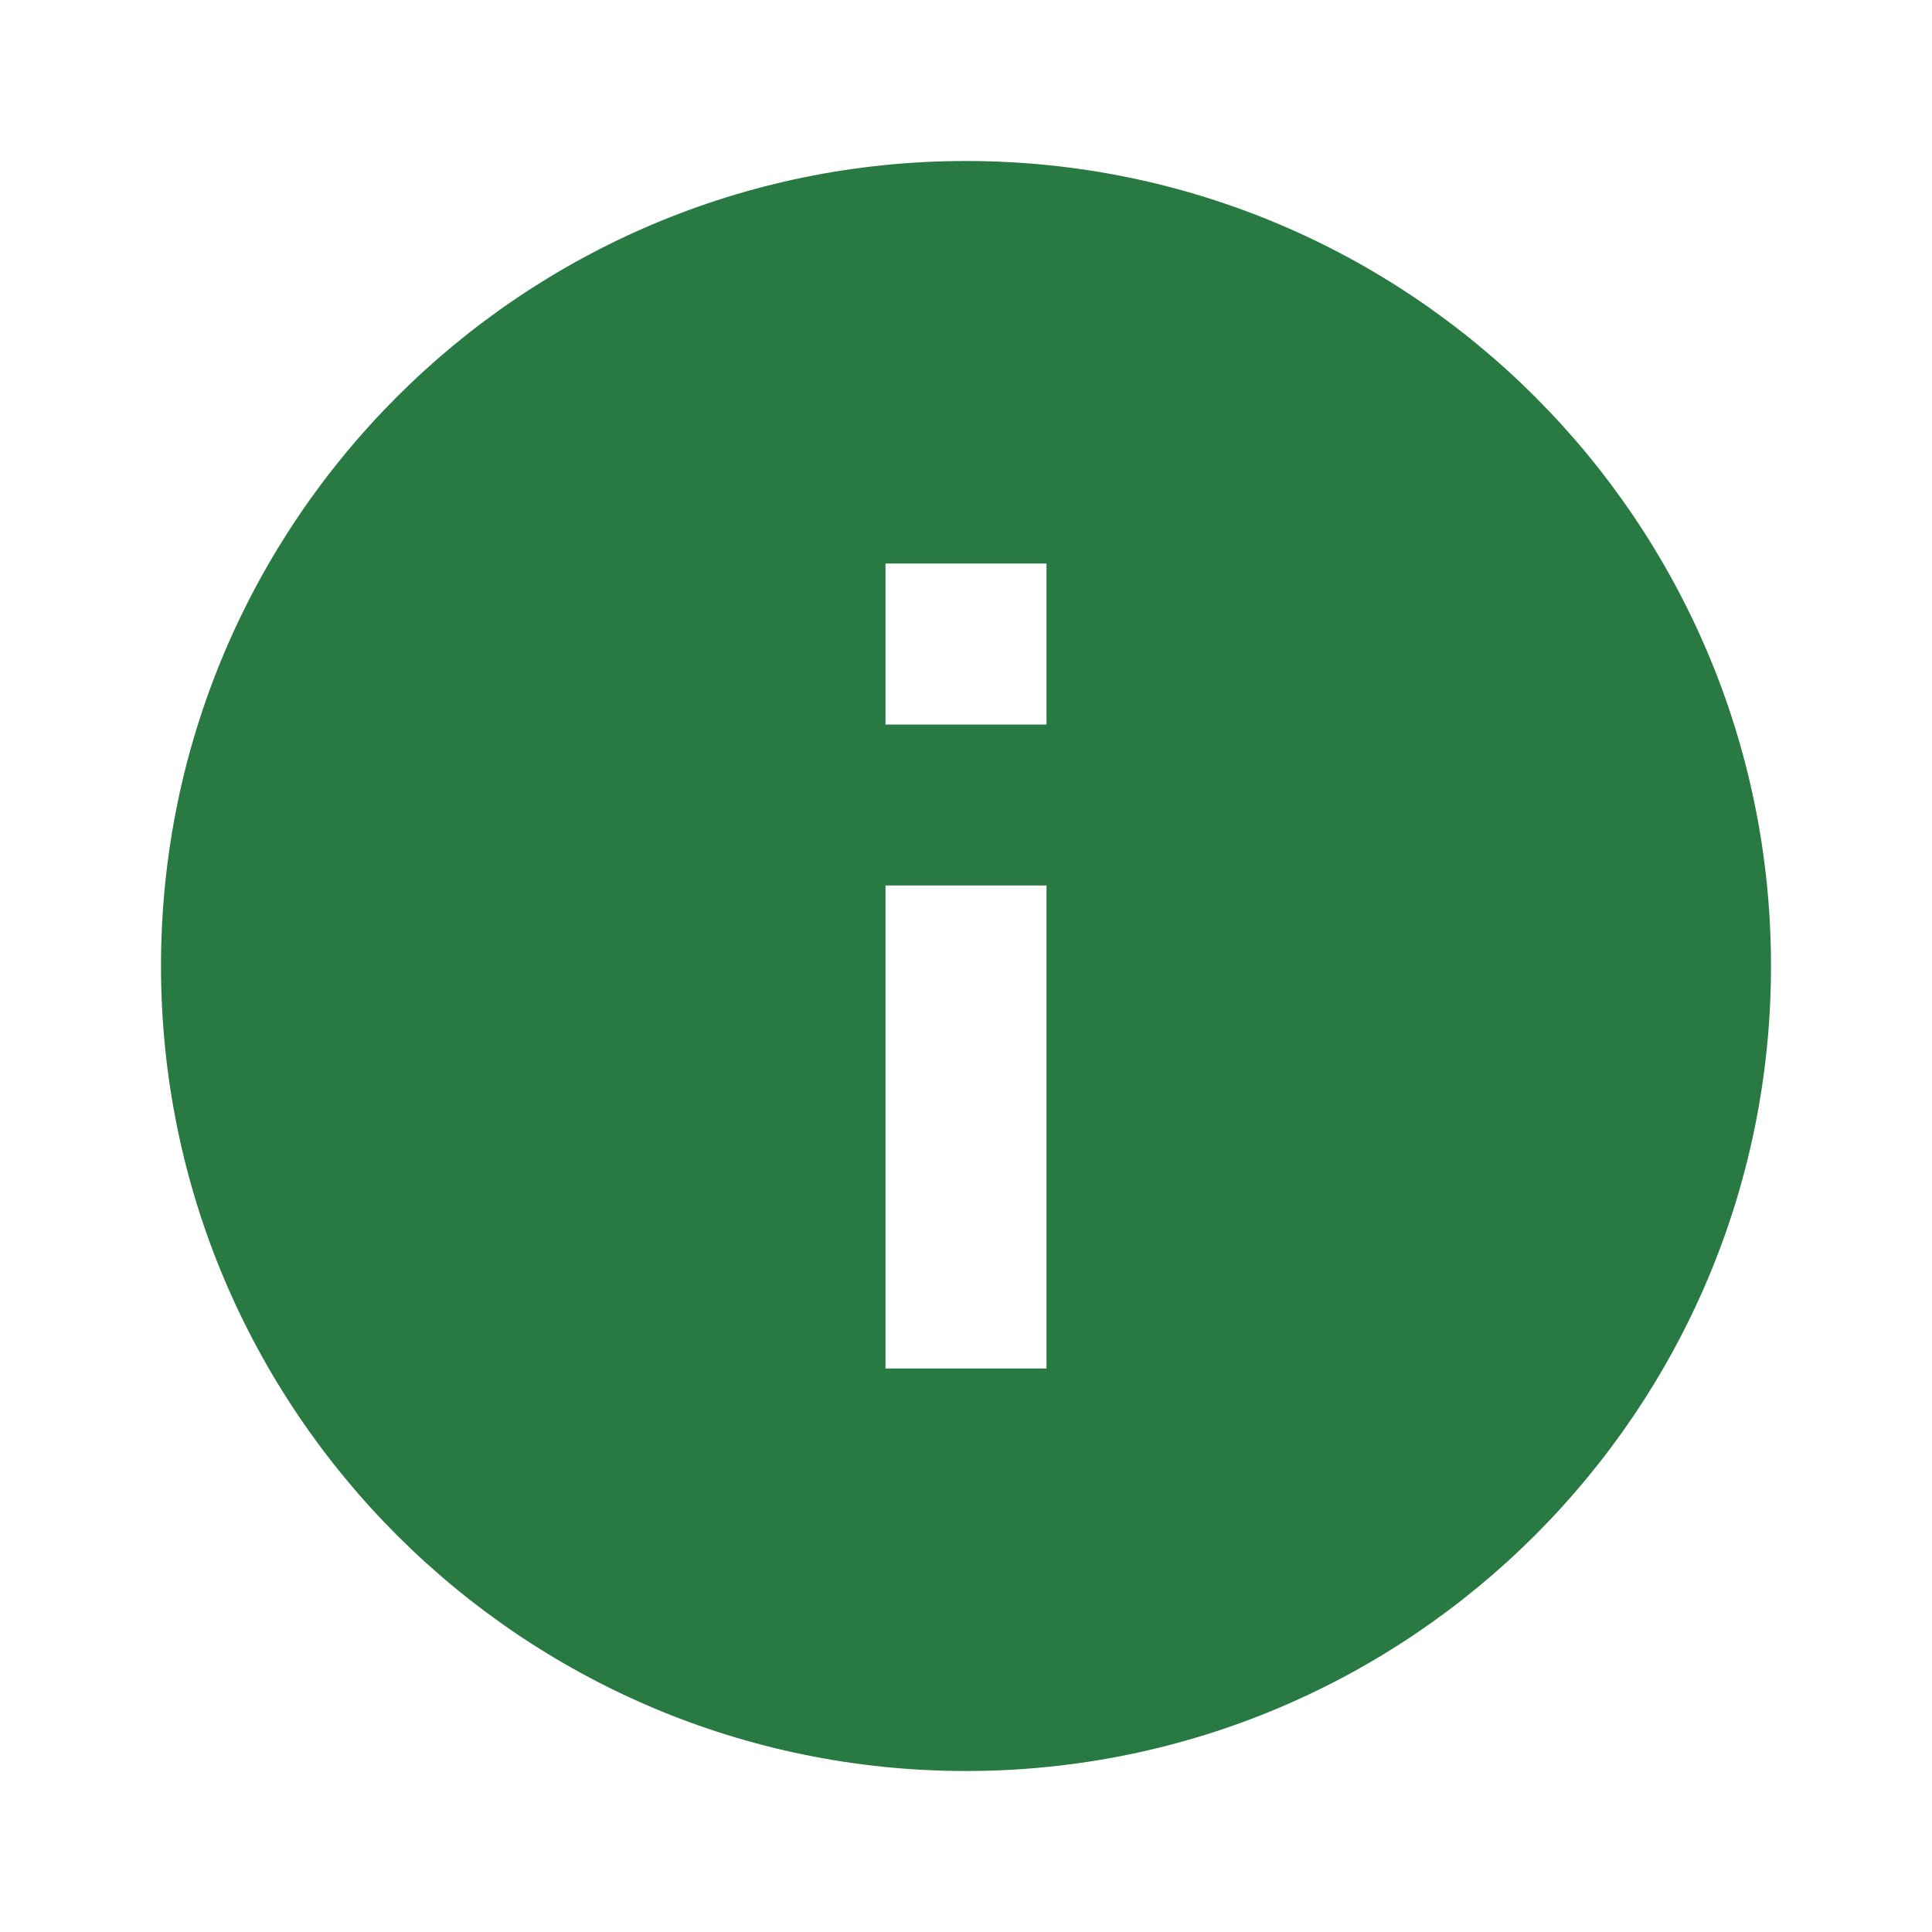 <?xml version="1.0" encoding="UTF-8" standalone="no"?>
<!DOCTYPE svg PUBLIC "-//W3C//DTD SVG 1.1//EN" "http://www.w3.org/Graphics/SVG/1.1/DTD/svg11.dtd">
<svg width="100%" height="100%" viewBox="0 0 18 18" version="1.1" xmlns="http://www.w3.org/2000/svg" xmlns:xlink="http://www.w3.org/1999/xlink" xml:space="preserve" xmlns:serif="http://www.serif.com/" style="fill-rule:evenodd;clip-rule:evenodd;stroke-linejoin:round;stroke-miterlimit:2;">
    <rect x="0" y="0" width="18" height="18" style="fill:none;fill-rule:nonzero;"/>
    <path d="M9,1.5C4.86,1.5 1.5,4.86 1.5,9C1.5,13.14 4.86,16.5 9,16.5C13.14,16.5 16.5,13.14 16.5,9C16.5,4.86 13.14,1.5 9,1.5ZM9.75,12.75L8.25,12.75L8.25,8.25L9.75,8.25L9.75,12.75ZM9.75,6.75L8.25,6.75L8.25,5.25L9.75,5.25L9.75,6.75Z" style="fill:rgb(40,122,66);fill-rule:nonzero;"/>
</svg>
